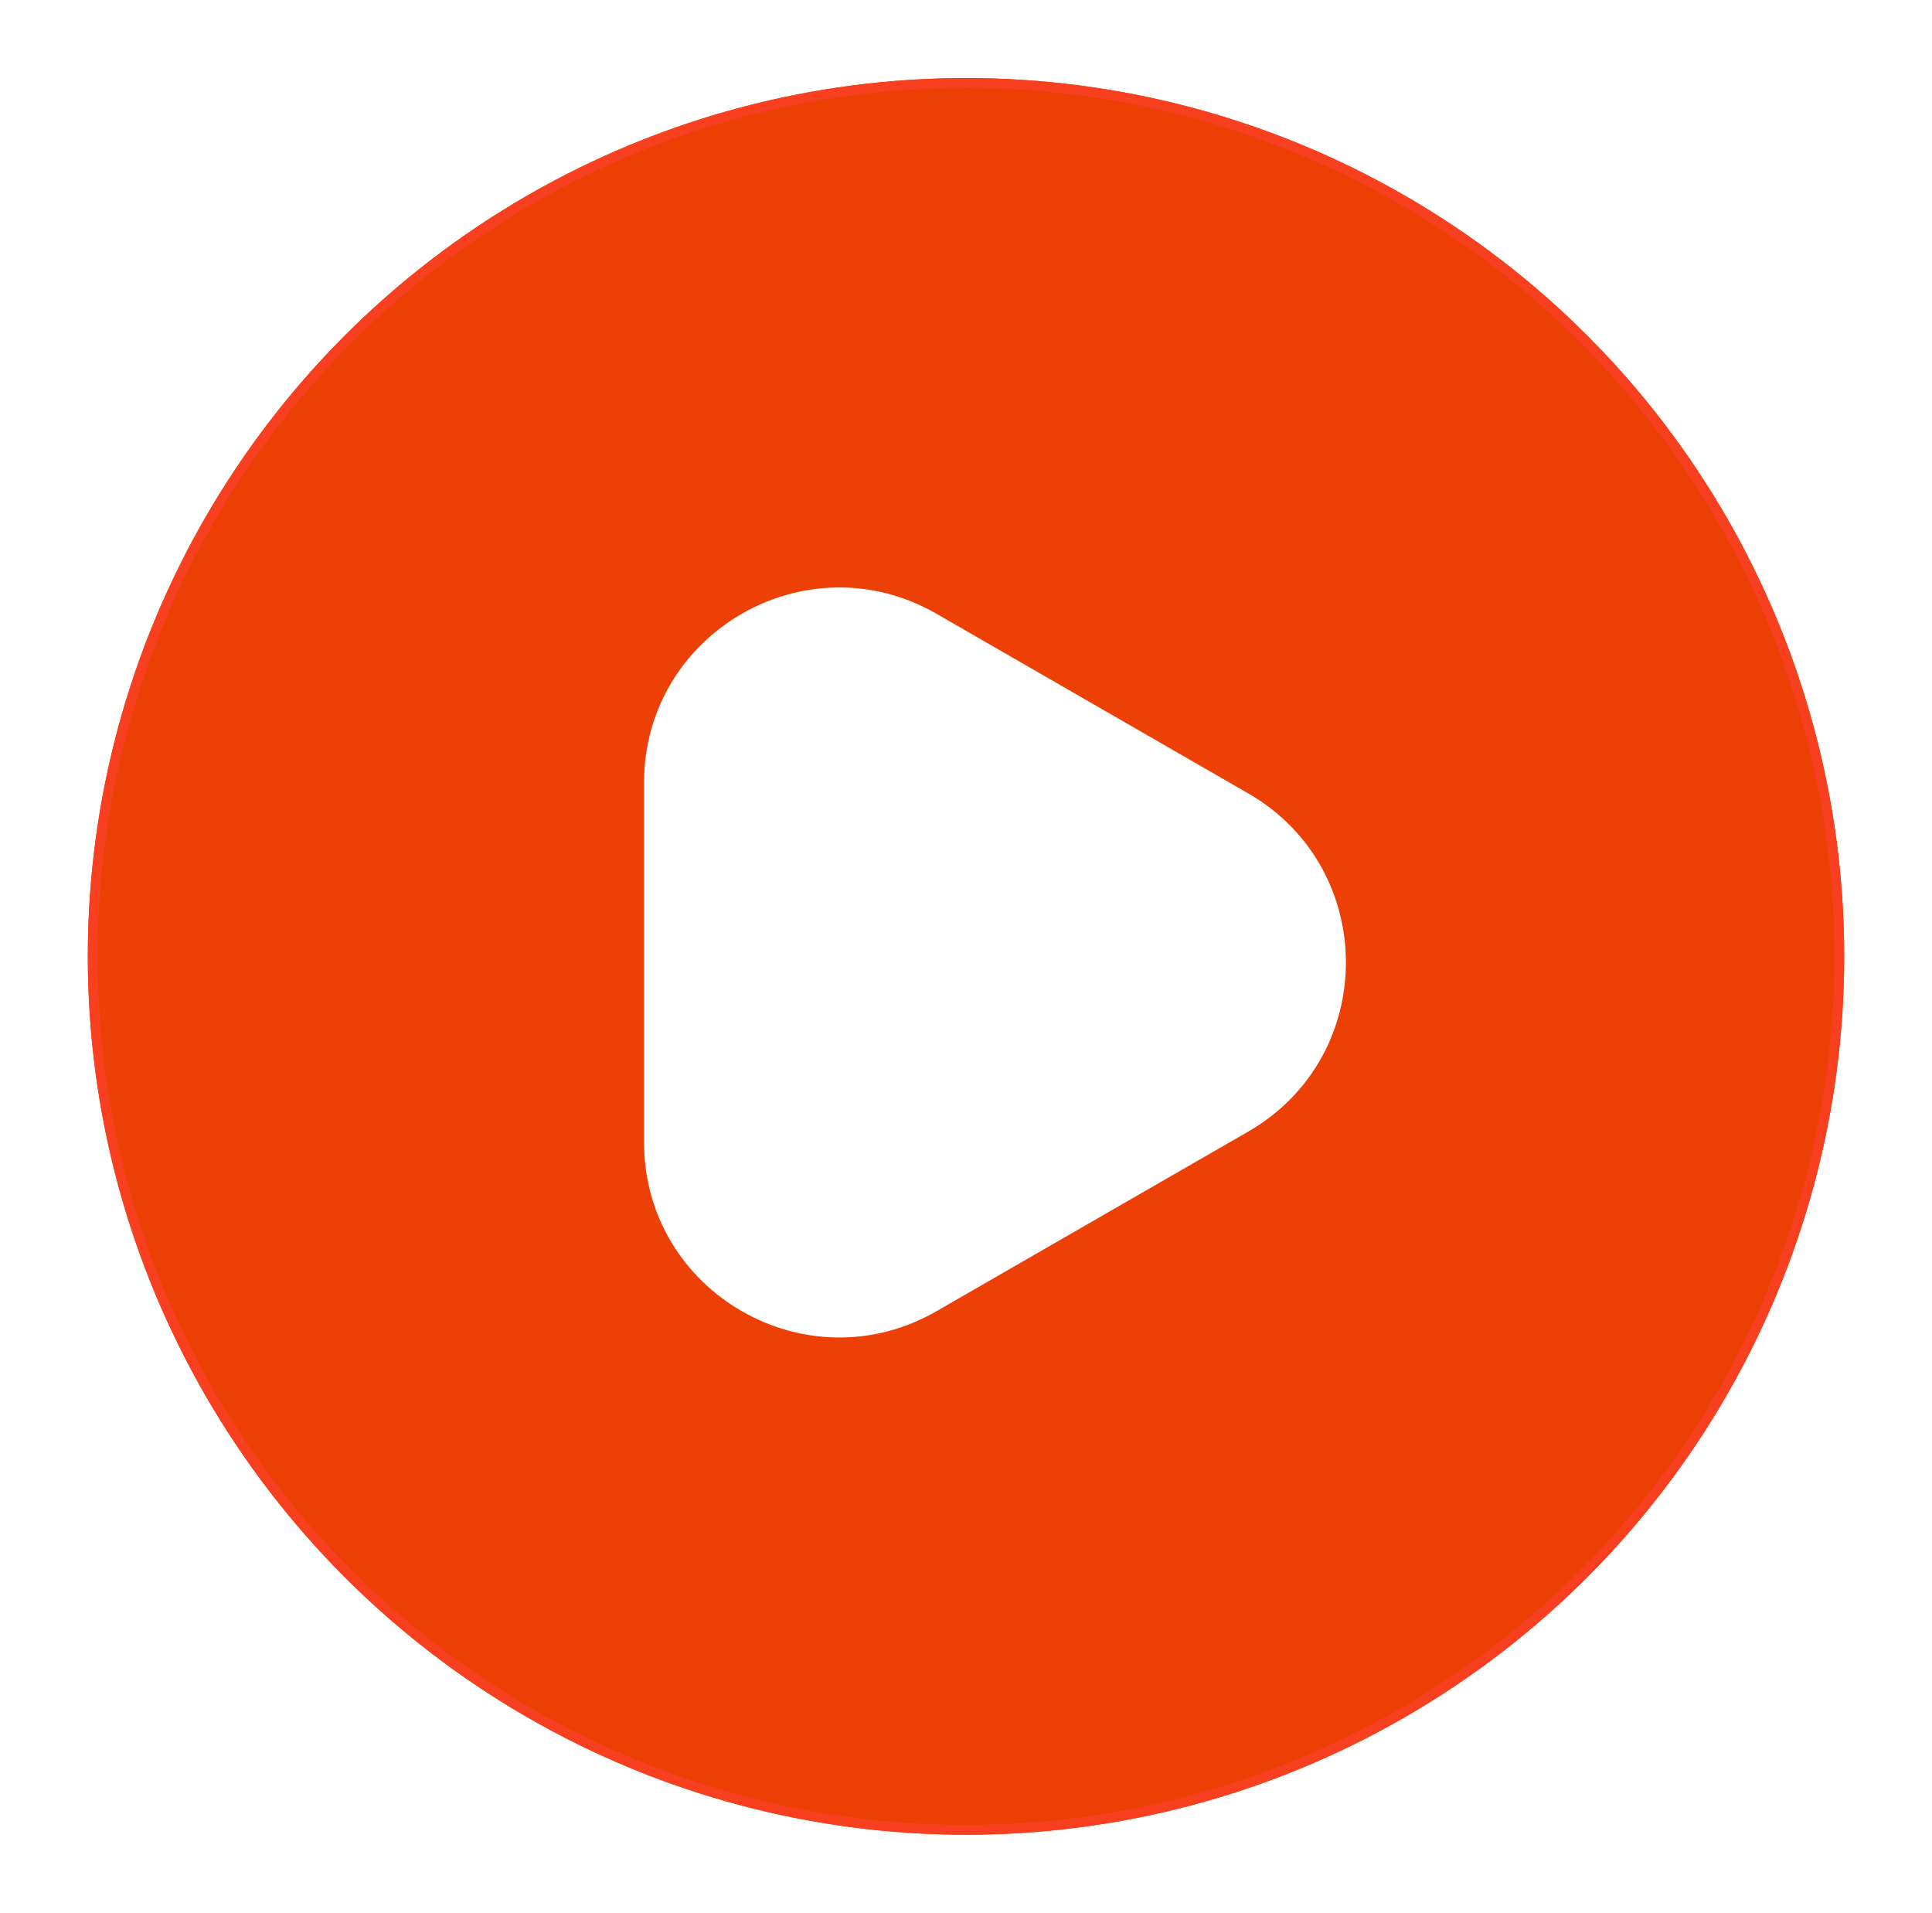 <svg width="99" height="98" viewBox="0 0 99 98" fill="none" xmlns="http://www.w3.org/2000/svg">
<g filter="url(#filter0_d_74_6993)">
<circle cx="49.5" cy="49" r="45" fill="#EC4007"/>
<circle cx="49.5" cy="49" r="44.75" stroke="#F84020" stroke-width="0.5"/>
</g>
<path d="M63.959 57.977C70.636 54.13 70.636 44.493 63.959 40.647L47.992 31.448C41.325 27.608 33 32.419 33 40.113L33 58.51C33 66.204 41.325 71.016 47.992 67.175L63.959 57.977Z" fill="white"/>
<defs>
<filter id="filter0_d_74_6993" x="0.5" y="0" width="98" height="98" filterUnits="userSpaceOnUse" color-interpolation-filters="sRGB">
<feFlood flood-opacity="0" result="BackgroundImageFix"/>
<feColorMatrix in="SourceAlpha" type="matrix" values="0 0 0 0 0 0 0 0 0 0 0 0 0 0 0 0 0 0 127 0" result="hardAlpha"/>
<feMorphology radius="4" operator="dilate" in="SourceAlpha" result="effect1_dropShadow_74_6993"/>
<feOffset/>
<feComposite in2="hardAlpha" operator="out"/>
<feColorMatrix type="matrix" values="0 0 0 0 0.925 0 0 0 0 0.252 0 0 0 0 0.027 0 0 0 0.15 0"/>
<feBlend mode="normal" in2="BackgroundImageFix" result="effect1_dropShadow_74_6993"/>
<feBlend mode="normal" in="SourceGraphic" in2="effect1_dropShadow_74_6993" result="shape"/>
</filter>
</defs>
</svg>
